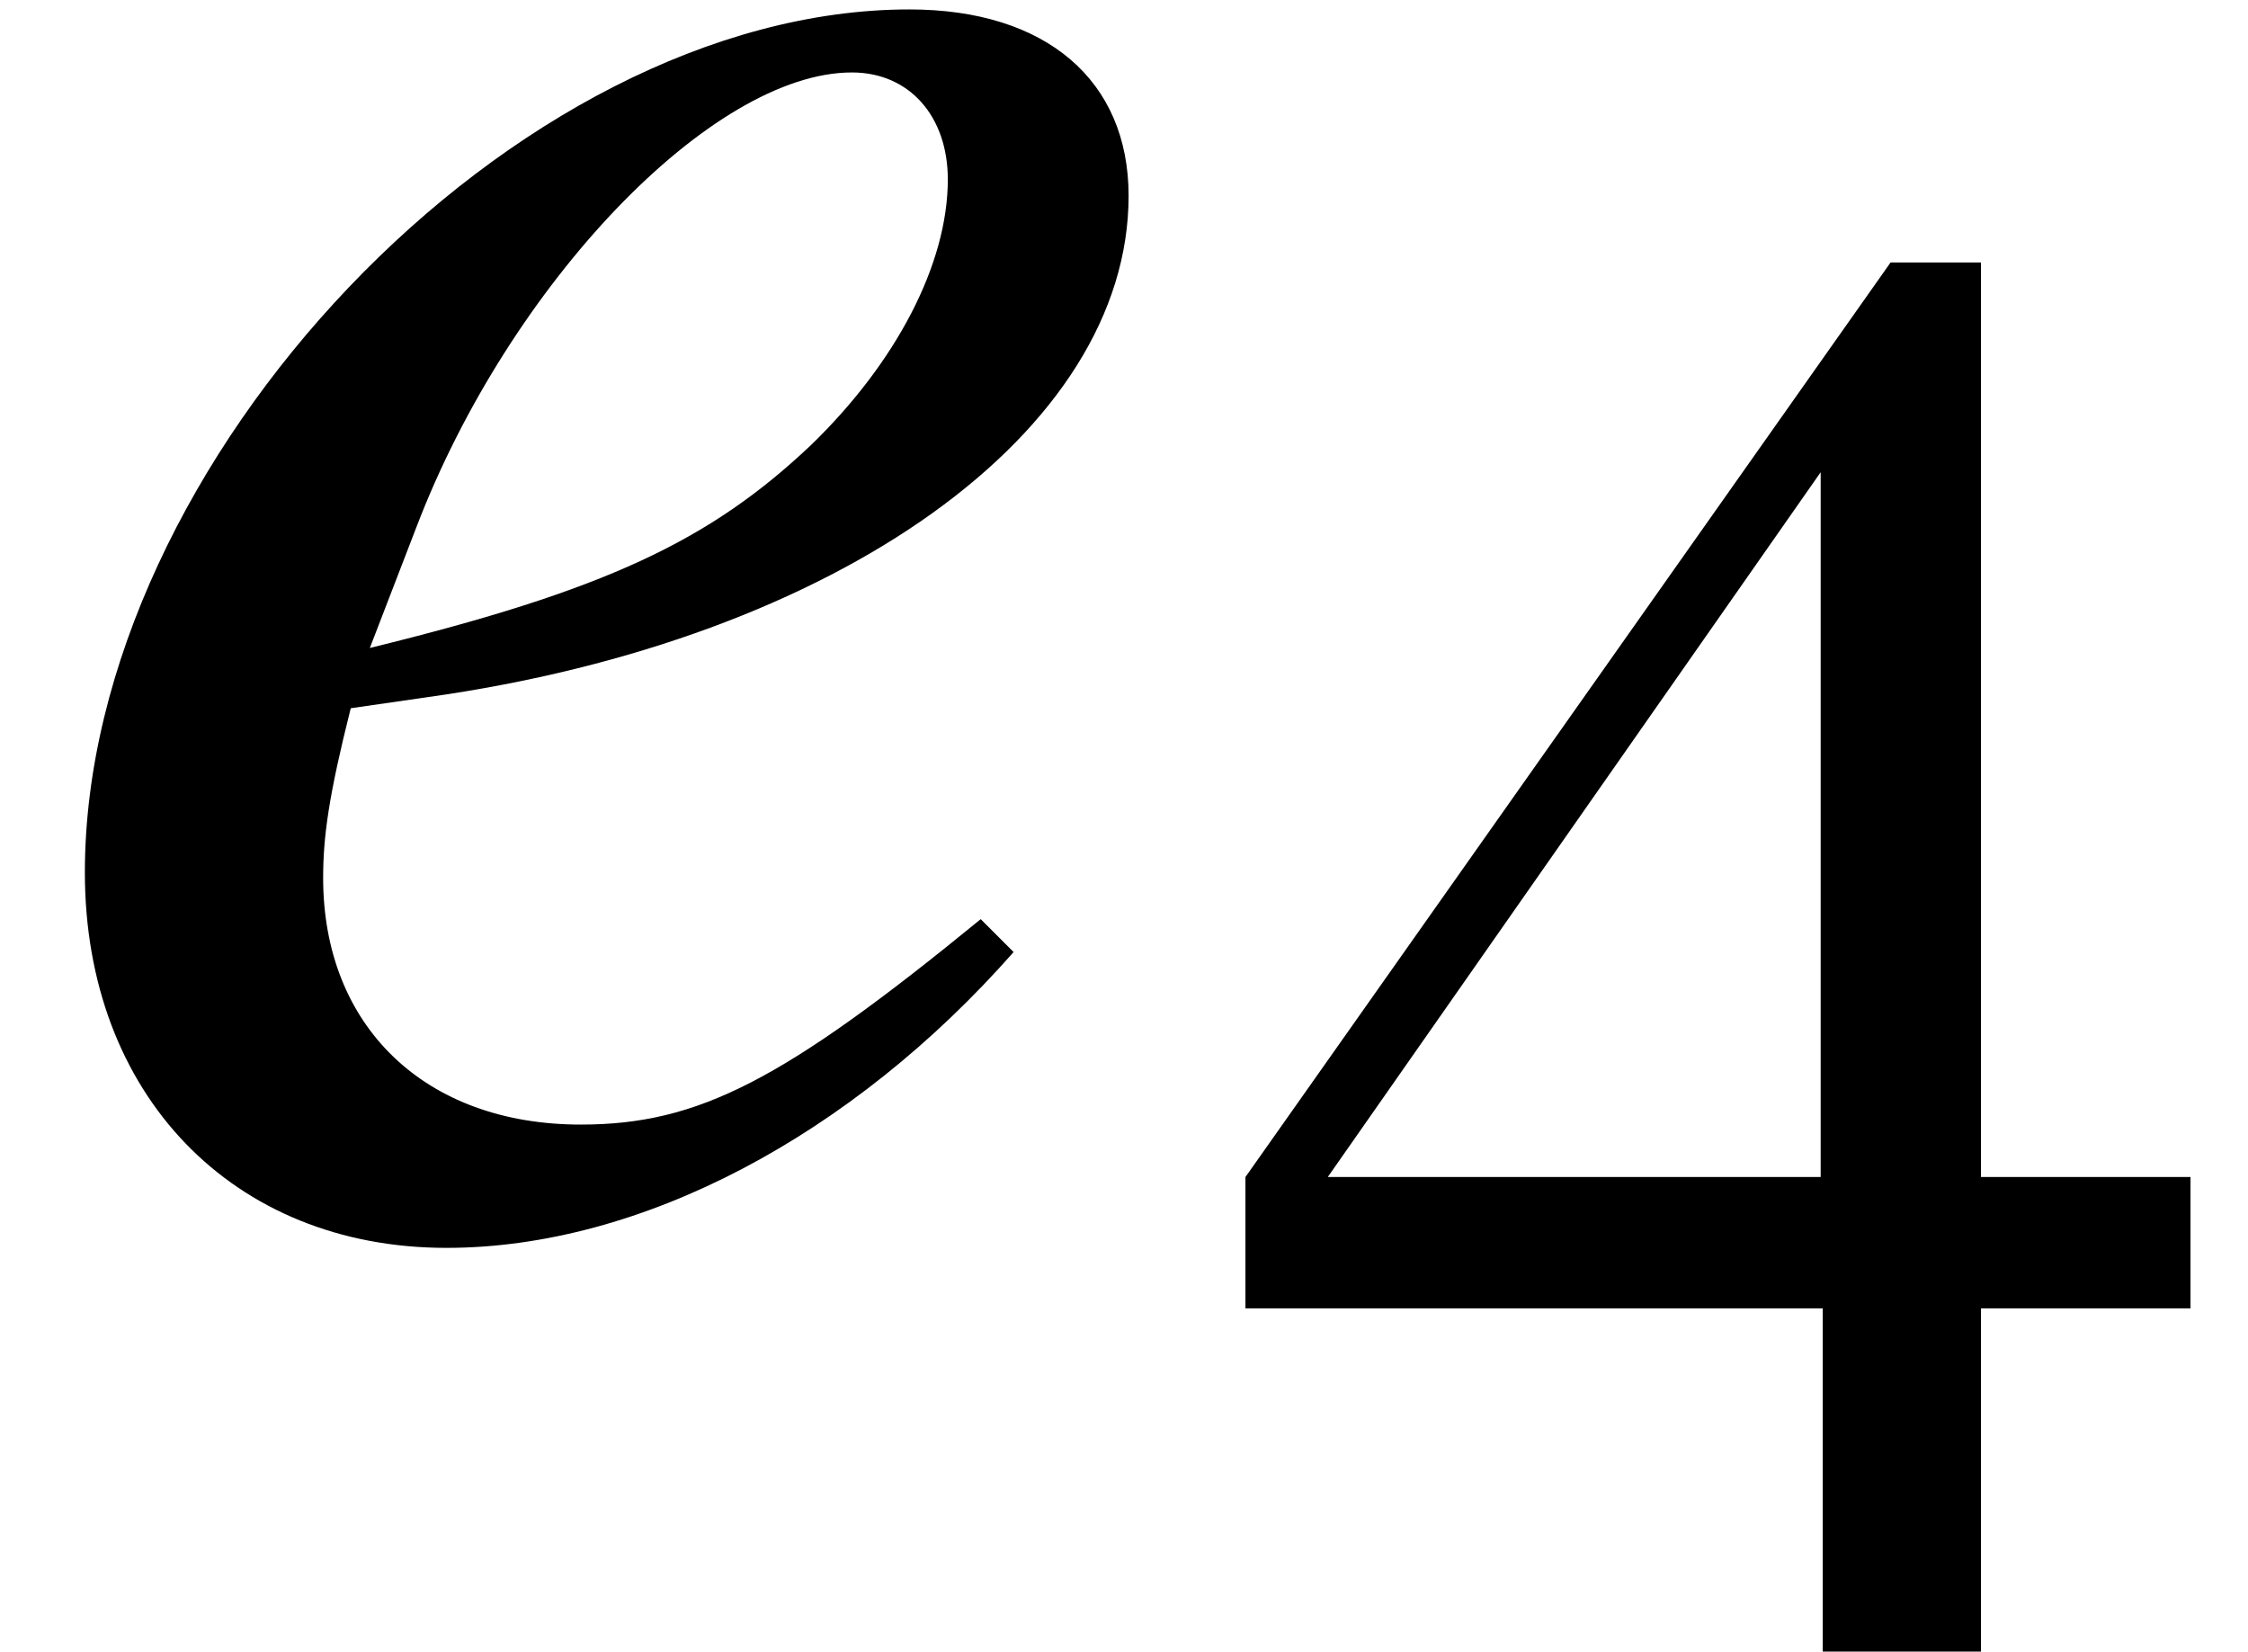 <?xml version='1.0' encoding='UTF-8'?>
<!-- This file was generated by dvisvgm 2.11.1 -->
<svg version='1.1' xmlns='http://www.w3.org/2000/svg' xmlns:xlink='http://www.w3.org/1999/xlink' width='9.774pt' height='7.18pt' viewBox='56.413 60.459 9.774 7.18'>
<defs>
<path id='g6-52' d='M4.216-2.063H3.305V-6.039H2.912L.107-2.063V-1.492H2.617V0H3.305V-1.492H4.216V-2.063ZM2.608-2.063H.465L2.608-5.127V-2.063Z'/>
<path id='g3-101' d='M4.264-1.298C3.406-.596 3.037-.405 2.525-.405C1.846-.405 1.405-.834 1.405-1.477C1.405-1.656 1.429-1.834 1.525-2.215L1.858-2.263C3.645-2.513 4.907-3.418 4.907-4.443C4.907-4.943 4.55-5.253 3.954-5.253C2.239-5.253 .369-3.287 .369-1.501C.369-.536 1.012 .131 1.941 .131C2.787 .131 3.704-.357 4.407-1.155L4.264-1.298ZM1.81-3.001C2.215-4.061 3.097-4.979 3.704-4.979C3.954-4.979 4.121-4.788 4.121-4.514C4.121-4.145 3.895-3.716 3.526-3.359C3.085-2.942 2.632-2.728 1.608-2.477L1.81-3.001Z'/>
</defs>
<g id='page1'>
<use x='56.413' y='65.753' xlink:href='#g3-101'/>
<use x='61.721' y='67.639' xlink:href='#g6-52'/>
</g>
</svg>